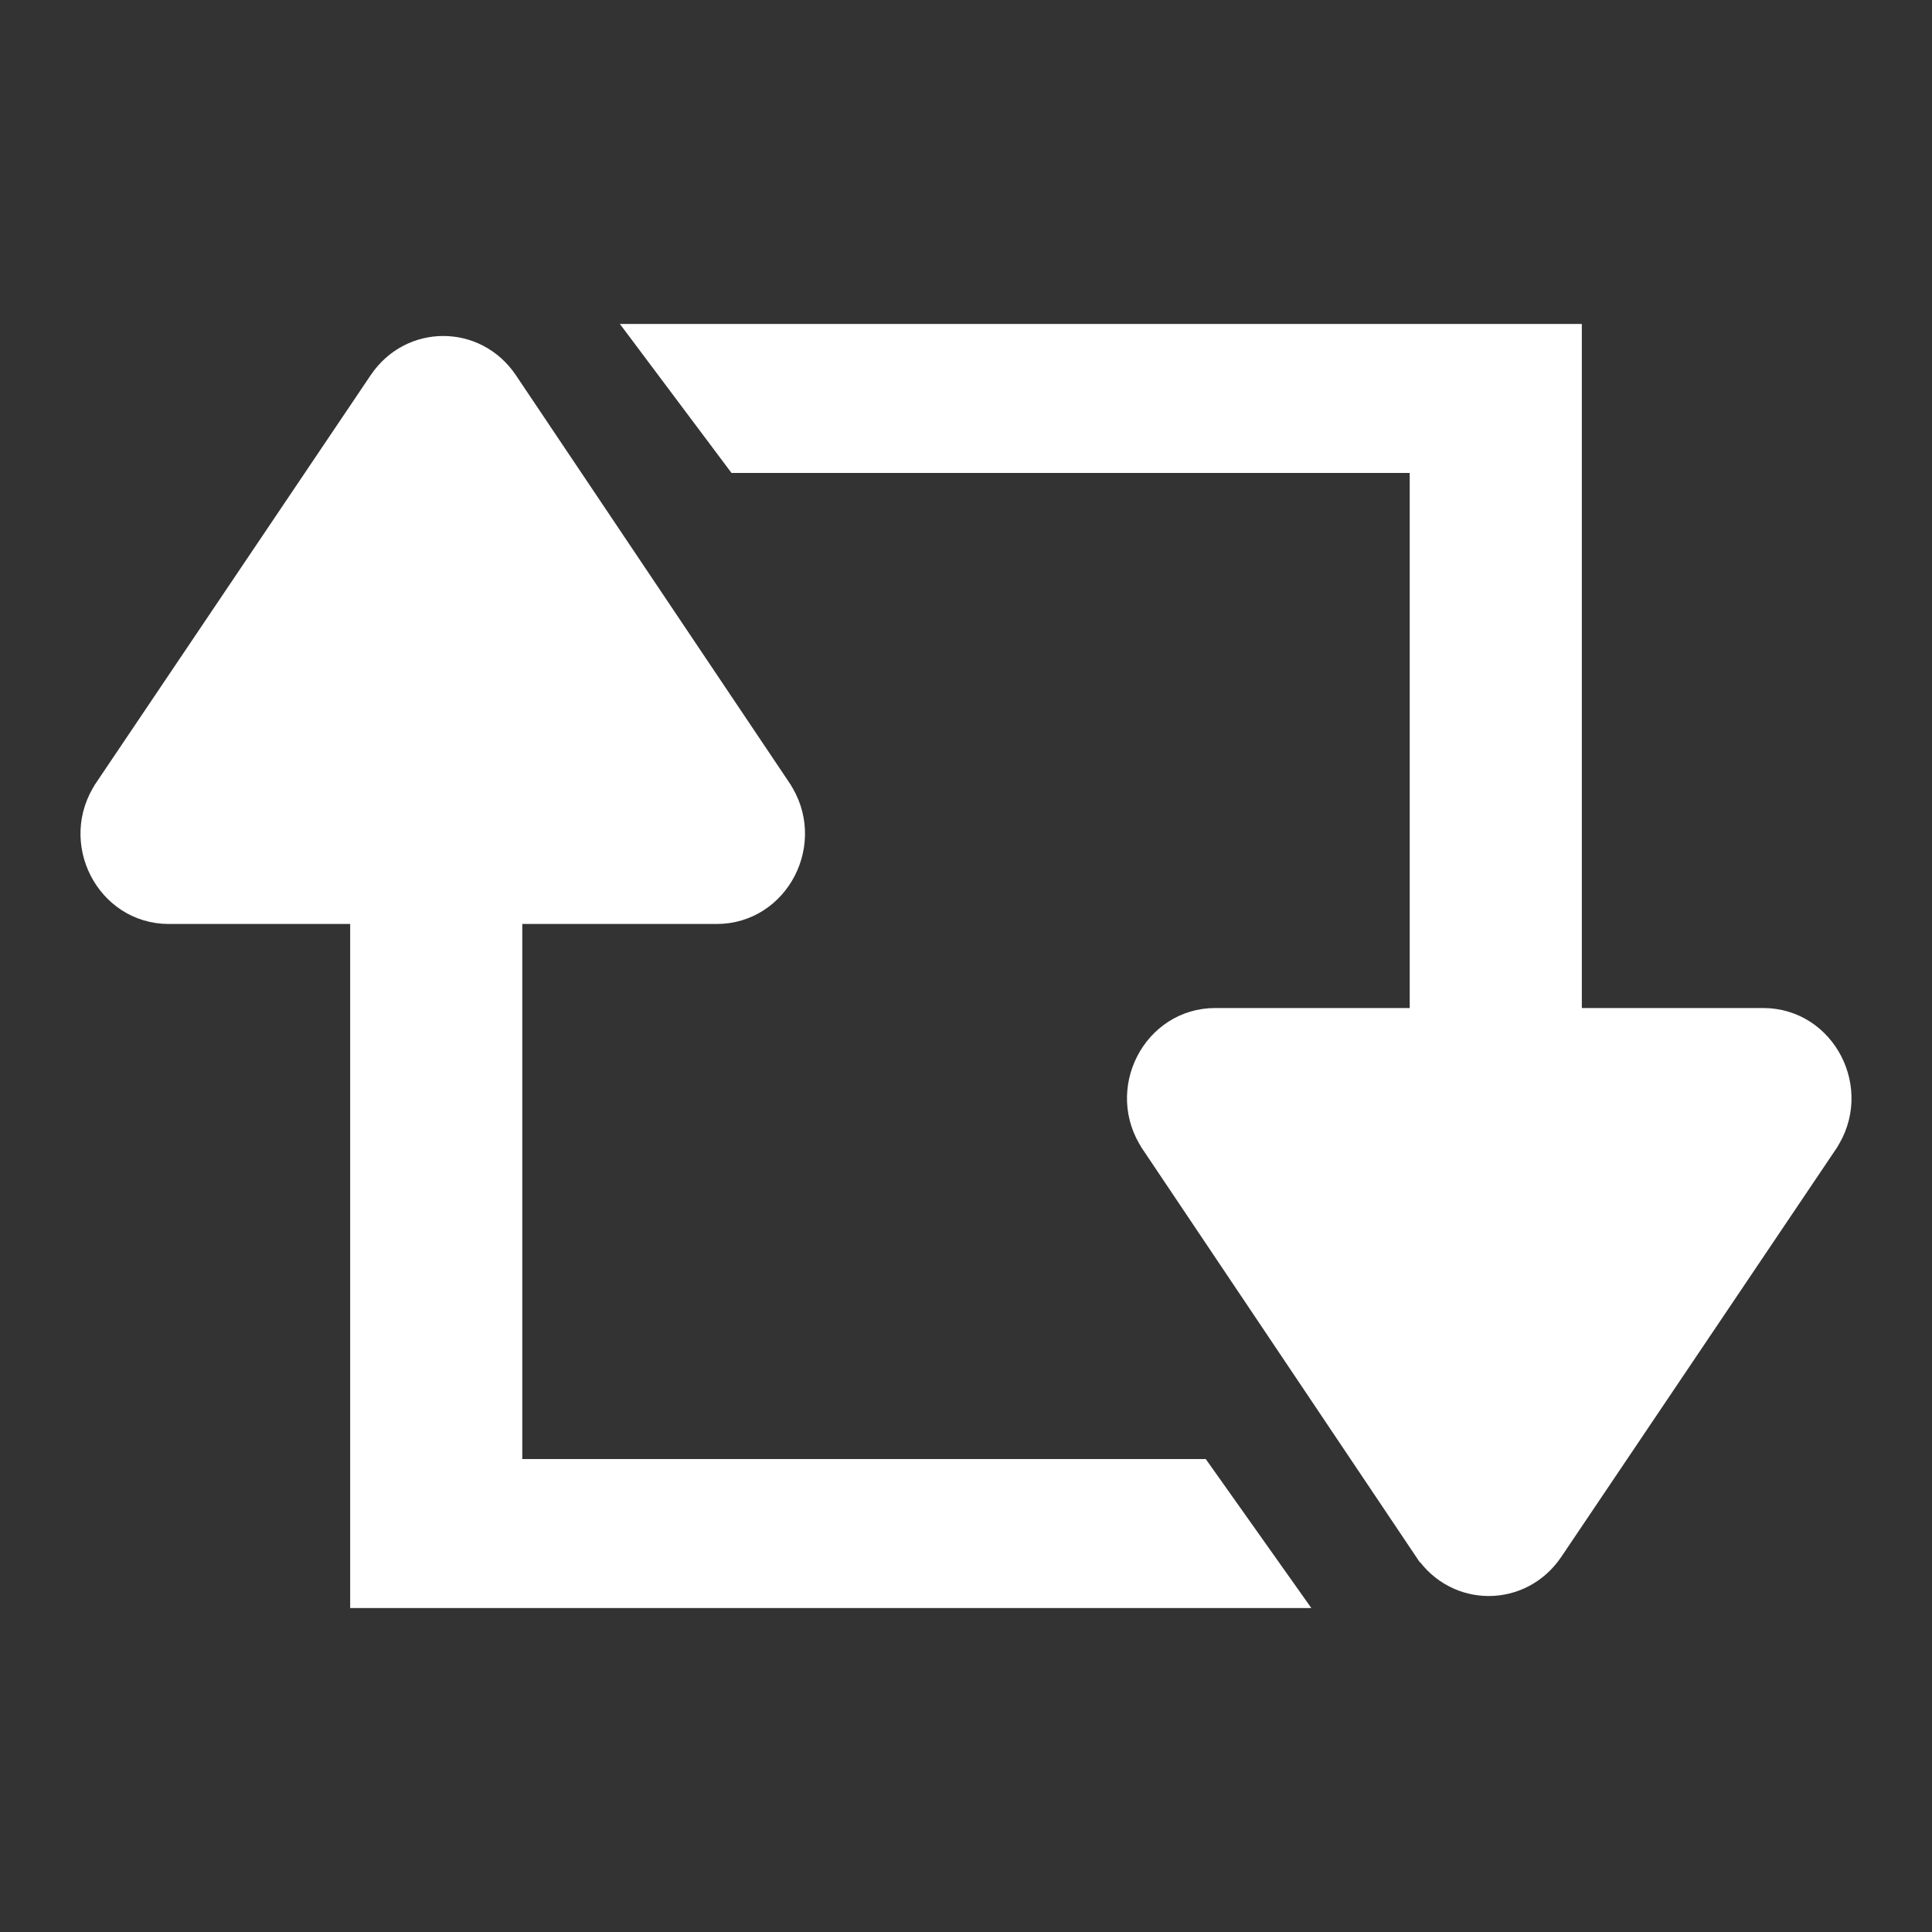 <svg width="24" height="24" viewBox="0 0 24 24" fill="none" xmlns="http://www.w3.org/2000/svg">
<rect x="0" y="0" width="24" height="24" fill="#333333" stroke="none"/>
<path fill-rule="evenodd" clip-rule="evenodd" d="M17.662 17.739L17.662 5.725L9.162 5.725L8 4.174L19.5 4.174L19.5 17.739L17.662 17.739Z" fill="white" stroke="white" stroke-width="0.3" stroke-miterlimit="10" stroke-linecap="square"/>
<path fill-rule="evenodd" clip-rule="evenodd" d="M6.338 6.261L6.338 18.275L14.901 18.275L16 19.826L4.5 19.826L4.5 6.261L6.338 6.261Z" fill="white" stroke="white" stroke-width="0.3" stroke-miterlimit="10" stroke-linecap="square"/>
<path d="M22.679 14.195L22.679 14.196L19.27 19.257C19.27 19.257 19.27 19.257 19.27 19.257C18.892 19.816 18.095 19.816 17.718 19.257C17.717 19.257 17.717 19.257 17.717 19.257L14.321 14.196L14.321 14.195C13.883 13.549 14.337 12.672 15.097 12.672L21.903 12.672C22.663 12.672 23.117 13.549 22.679 14.195Z" fill="white" stroke="white" stroke-width="0.3"/>
<path d="M1.321 9.805L1.321 9.804L4.73 4.743C4.73 4.743 4.73 4.743 4.73 4.743C5.108 4.184 5.905 4.184 6.283 4.743C6.283 4.743 6.283 4.743 6.283 4.743L9.679 9.804L9.679 9.805C10.117 10.451 9.663 11.328 8.903 11.328L2.097 11.328C1.337 11.328 0.883 10.451 1.321 9.805Z" fill="white" stroke="white" stroke-width="0.3"/>
</svg>
